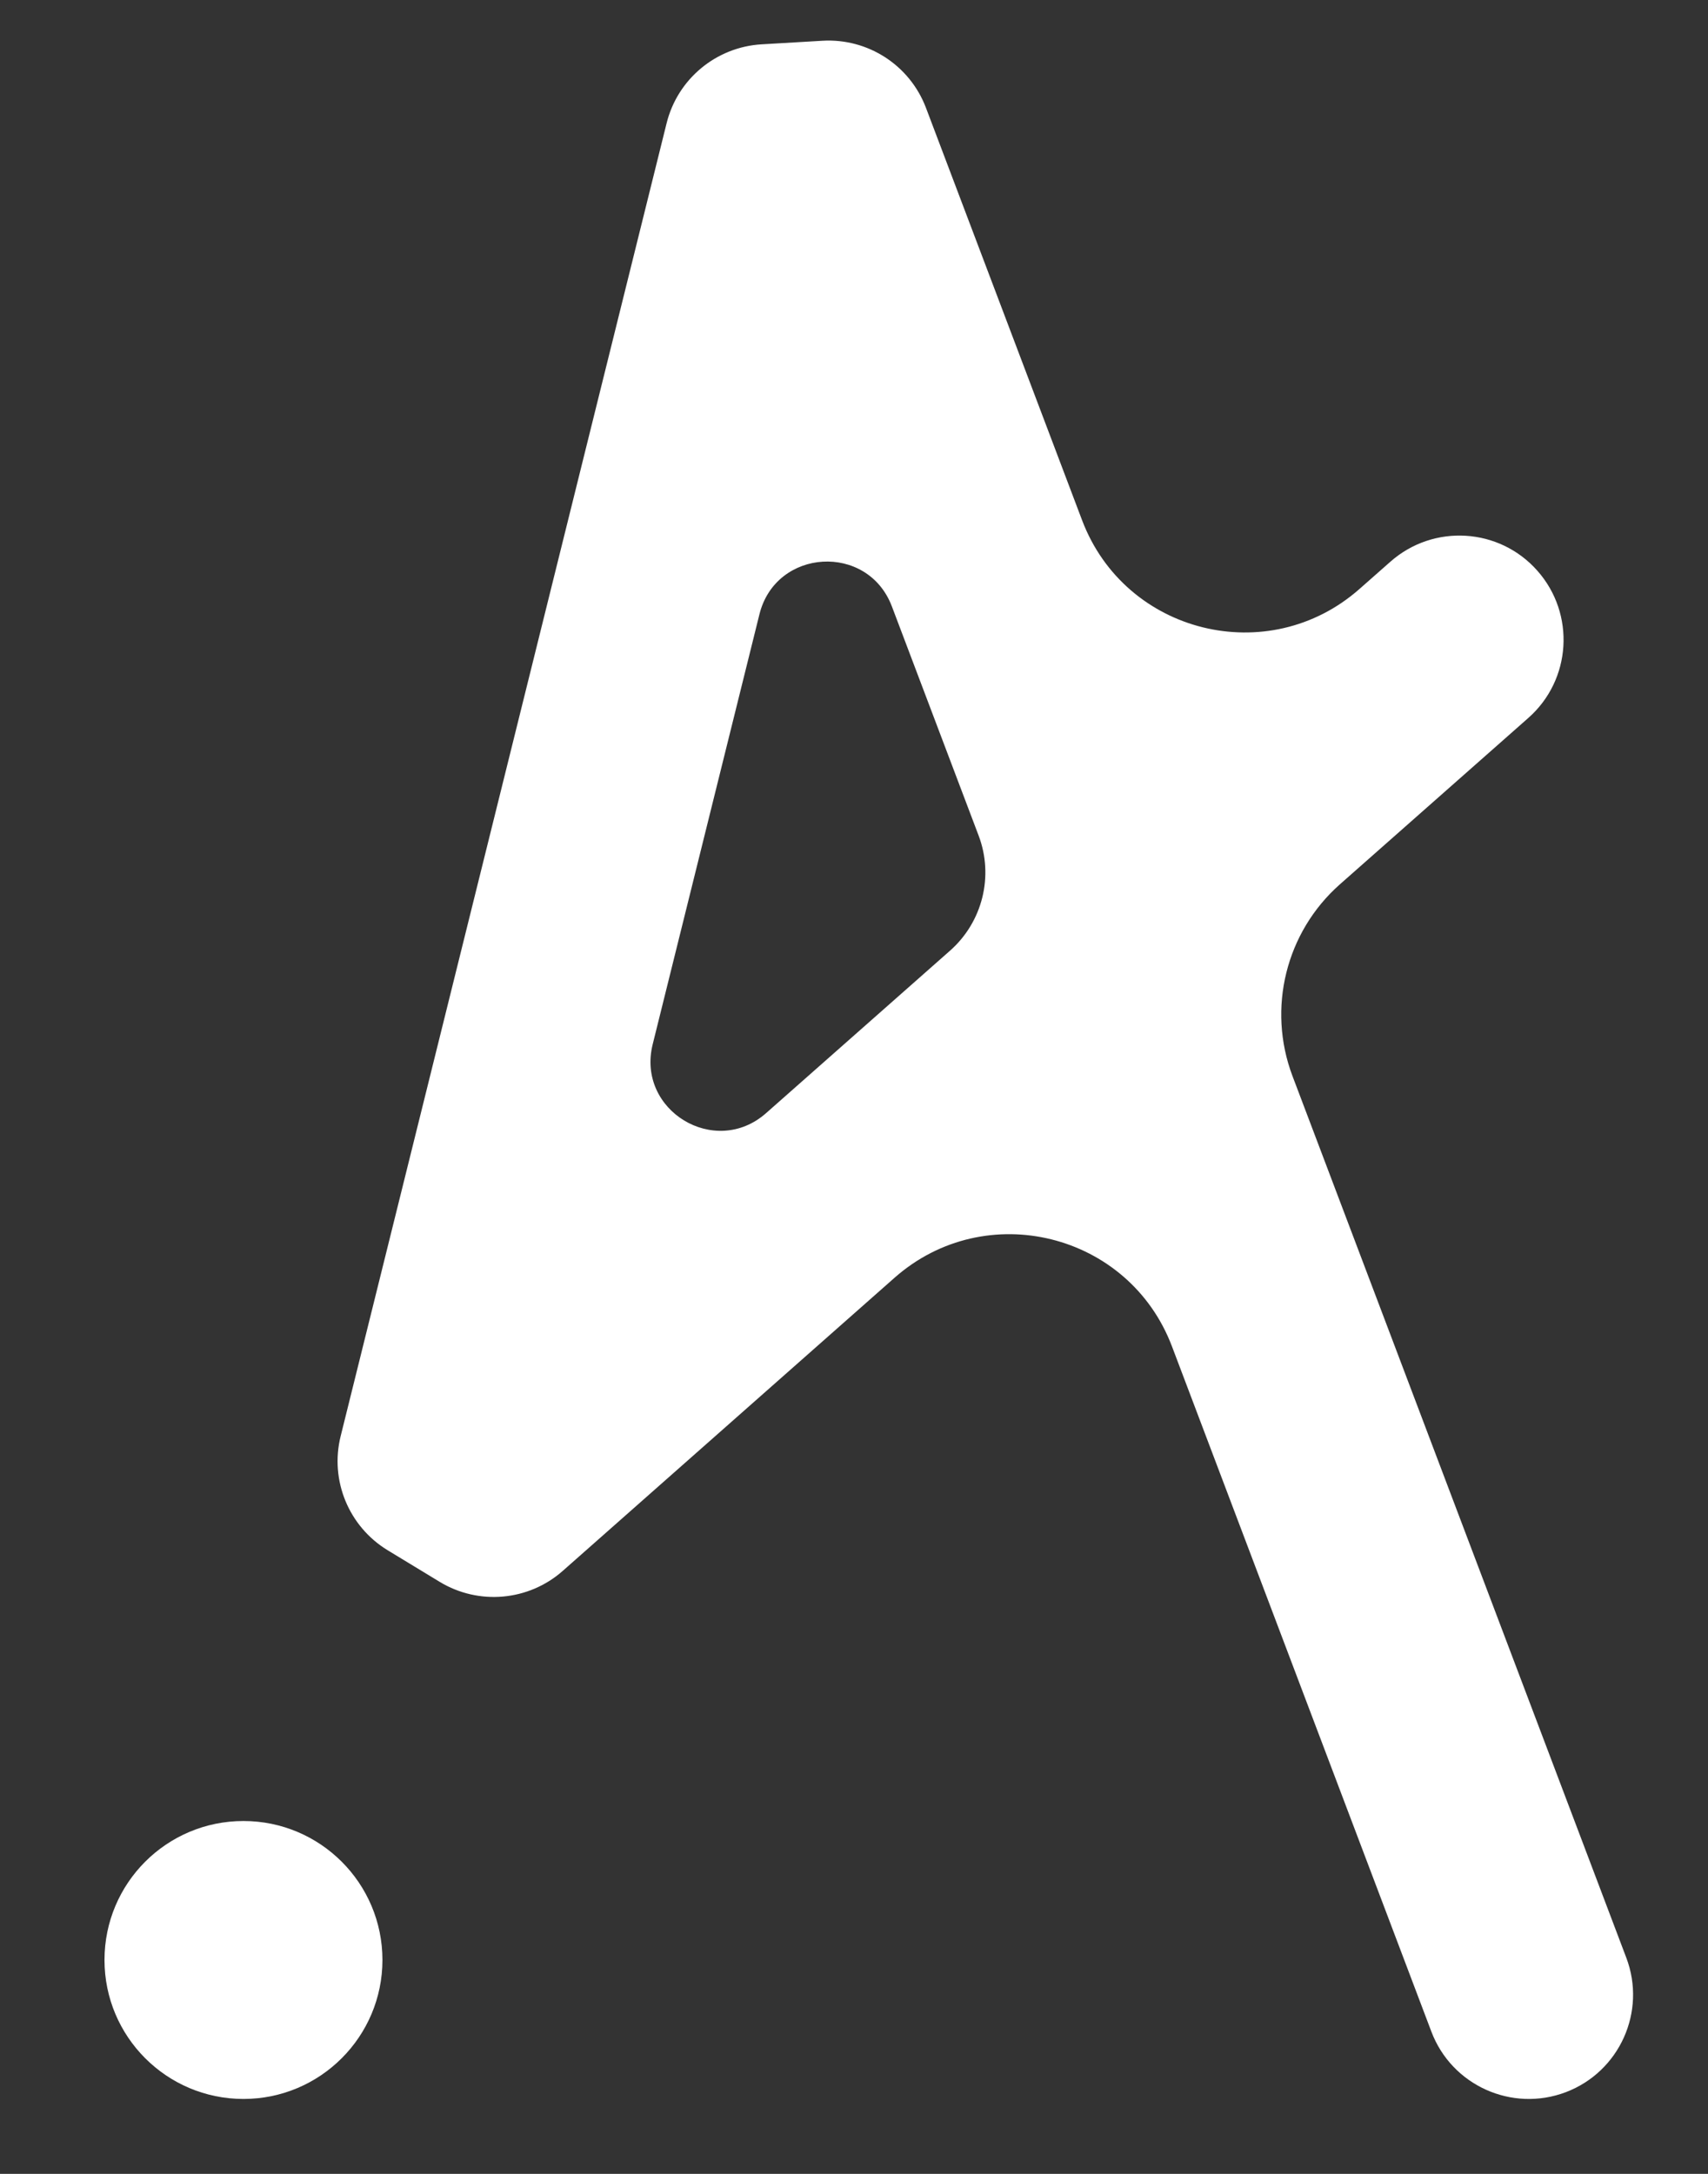 <svg width="22" height="28" viewBox="0 0 22 28" fill="none" xmlns="http://www.w3.org/2000/svg">
<rect x="0" y="0" width="22" height="28" fill="#333333" stroke="none"/>
<path fill-rule="evenodd" clip-rule="evenodd" d="M11.927 1.389C11.719 0.84 11.179 0.49 10.592 0.525L9.809 0.571C9.223 0.606 8.727 1.018 8.586 1.588L4.388 18.497C4.246 19.067 4.492 19.663 4.994 19.968L5.664 20.375C6.166 20.679 6.809 20.622 7.249 20.233L11.522 16.458C12.695 15.422 14.542 15.879 15.096 17.343L18.437 26.168C18.699 26.861 19.474 27.21 20.168 26.948C20.861 26.685 21.21 25.91 20.948 25.217L16.648 13.86C16.319 12.989 16.562 12.006 17.259 11.39L19.686 9.247C20.242 8.756 20.294 7.908 19.803 7.352C19.313 6.796 18.464 6.744 17.909 7.235L17.512 7.585C16.339 8.621 14.492 8.164 13.938 6.701L11.927 1.389ZM9.782 7.912C9.993 7.061 11.177 6.99 11.488 7.811L12.605 10.762C12.803 11.284 12.656 11.874 12.238 12.244L9.868 14.337C9.21 14.919 8.195 14.303 8.407 13.451L9.782 7.912Z" fill="white"/>
<path d="M4.926 25.245C4.926 24.256 4.124 23.455 3.136 23.455C2.147 23.455 1.346 24.256 1.346 25.245C1.346 26.233 2.147 27.035 3.136 27.035C4.124 27.035 4.926 26.233 4.926 25.245Z" fill="white"/>
</svg>
